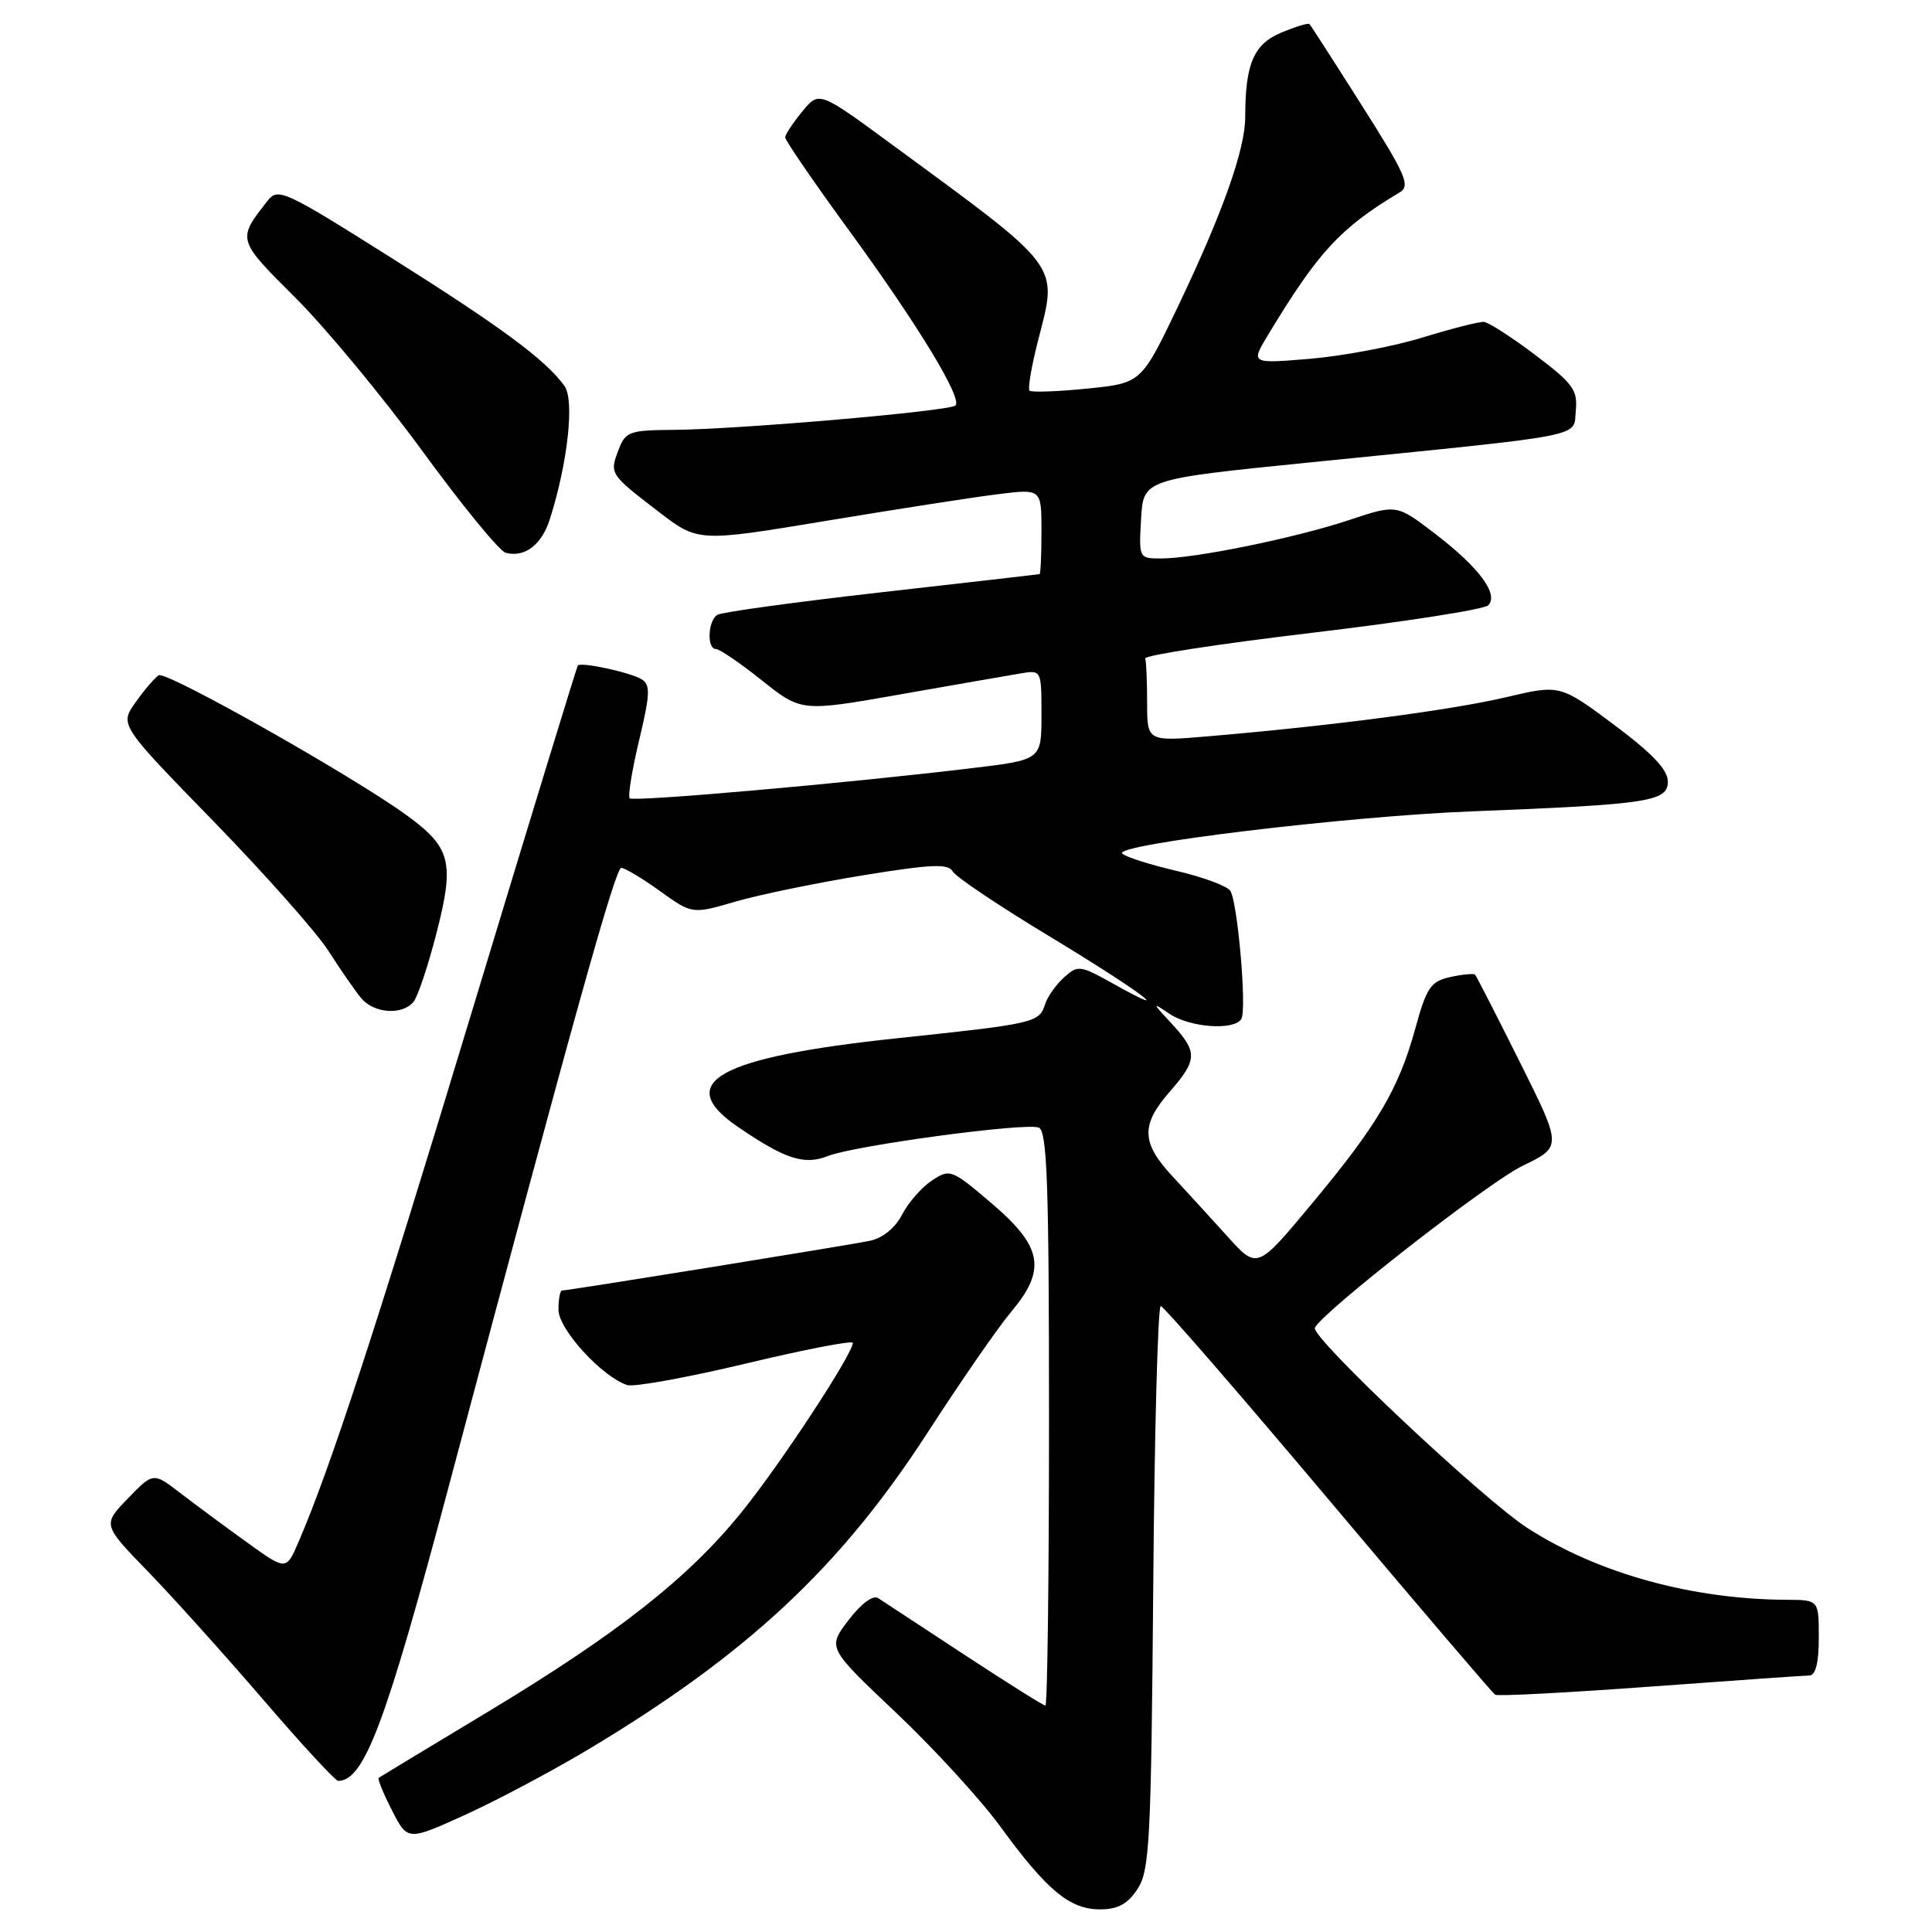 <?xml version="1.0" encoding="UTF-8" standalone="no"?>
<!DOCTYPE svg PUBLIC "-//W3C//DTD SVG 1.1//EN" "http://www.w3.org/Graphics/SVG/1.1/DTD/svg11.dtd" >
<svg xmlns="http://www.w3.org/2000/svg" xmlns:xlink="http://www.w3.org/1999/xlink" version="1.1" viewBox="0 0 256 256">
 <g >
 <path fill="currentColor"
d=" M 150.73 250.30 C 152.33 247.85 152.53 244.00 152.81 210.30 C 152.97 189.78 153.42 173.03 153.81 173.06 C 154.19 173.09 164.18 184.60 176.00 198.64 C 187.82 212.68 197.78 224.35 198.12 224.56 C 198.45 224.78 207.68 224.29 218.62 223.49 C 229.55 222.69 239.06 222.02 239.75 222.01 C 240.58 222.00 241.00 220.33 241.00 217.00 C 241.00 212.00 241.00 212.00 236.75 211.98 C 224.20 211.92 211.82 208.51 202.47 202.52 C 196.61 198.78 173.72 177.23 174.23 175.95 C 175.01 174.00 197.23 156.65 201.74 154.48 C 206.99 151.95 206.99 151.95 201.38 140.72 C 198.30 134.55 195.63 129.34 195.46 129.15 C 195.28 128.97 193.81 129.10 192.19 129.46 C 189.57 130.03 189.04 130.81 187.53 136.30 C 185.31 144.35 182.51 149.08 173.75 159.59 C 166.58 168.20 166.58 168.20 162.66 163.85 C 160.50 161.46 157.22 157.87 155.37 155.88 C 151.22 151.43 151.14 149.05 155.00 144.65 C 158.69 140.44 158.72 139.39 155.25 135.64 C 152.63 132.82 152.62 132.75 154.97 134.34 C 157.68 136.16 163.52 136.58 164.48 135.02 C 165.23 133.82 164.01 119.64 163.03 118.05 C 162.64 117.42 159.44 116.22 155.91 115.40 C 152.39 114.58 149.15 113.55 148.70 113.10 C 147.50 111.90 178.42 108.16 195.00 107.51 C 218.44 106.59 221.00 106.21 221.00 103.58 C 221.00 101.99 218.97 99.85 213.86 96.03 C 206.71 90.70 206.71 90.70 199.49 92.40 C 192.38 94.08 176.42 96.18 160.25 97.55 C 152.00 98.26 152.00 98.26 152.00 93.13 C 152.00 90.31 151.89 87.66 151.75 87.25 C 151.61 86.84 161.56 85.31 173.85 83.85 C 186.14 82.39 196.65 80.75 197.19 80.21 C 198.65 78.75 195.95 75.14 190.06 70.65 C 185.05 66.82 185.05 66.82 178.76 68.91 C 171.66 71.28 158.32 74.00 153.86 74.00 C 150.91 74.00 150.90 73.97 151.20 68.75 C 151.50 63.50 151.50 63.50 173.50 61.28 C 210.95 57.51 208.45 58.00 208.80 54.41 C 209.07 51.68 208.43 50.81 203.42 47.03 C 200.29 44.66 197.23 42.70 196.62 42.65 C 196.00 42.61 192.35 43.54 188.50 44.72 C 184.65 45.91 177.95 47.17 173.61 47.54 C 165.71 48.20 165.71 48.20 168.04 44.35 C 174.67 33.37 177.60 30.20 185.45 25.50 C 186.92 24.62 186.32 23.23 180.47 14.00 C 176.81 8.22 173.68 3.36 173.51 3.19 C 173.35 3.02 171.66 3.53 169.76 4.33 C 166.12 5.85 165.00 8.48 165.00 15.47 C 165.00 19.78 162.02 28.19 156.11 40.56 C 151.23 50.77 151.23 50.77 144.06 51.49 C 140.11 51.89 136.68 52.01 136.42 51.76 C 136.17 51.50 136.68 48.52 137.55 45.12 C 140.18 34.86 140.88 35.80 118.01 19.02 C 108.53 12.06 108.53 12.06 106.30 14.78 C 105.07 16.28 104.06 17.81 104.04 18.19 C 104.02 18.57 107.78 24.06 112.39 30.38 C 121.59 42.98 127.55 52.78 126.61 53.73 C 125.85 54.48 97.83 56.90 89.23 56.96 C 83.42 57.00 82.88 57.19 81.97 59.58 C 80.75 62.78 80.77 62.81 87.22 67.77 C 92.50 71.83 92.50 71.83 109.50 69.01 C 118.85 67.46 129.09 65.87 132.25 65.48 C 138.00 64.77 138.00 64.77 138.00 70.38 C 138.00 73.47 137.89 76.03 137.75 76.07 C 137.61 76.11 128.18 77.19 116.80 78.48 C 105.41 79.77 95.63 81.11 95.05 81.47 C 93.79 82.25 93.64 86.00 94.87 86.00 C 95.35 86.00 98.09 87.87 100.96 90.16 C 106.19 94.32 106.19 94.32 119.35 92.00 C 126.58 90.73 133.74 89.48 135.25 89.23 C 137.99 88.77 138.00 88.79 138.00 94.73 C 138.00 100.68 138.00 100.68 128.75 101.79 C 111.81 103.82 83.94 106.27 83.44 105.78 C 83.18 105.51 83.74 102.05 84.69 98.08 C 86.15 91.97 86.20 90.74 85.02 90.01 C 83.52 89.09 76.95 87.67 76.56 88.19 C 76.43 88.36 70.12 108.97 62.54 134.00 C 49.84 175.99 43.77 194.54 39.56 204.31 C 37.92 208.12 37.92 208.12 32.71 204.36 C 29.85 202.30 25.88 199.37 23.91 197.85 C 20.31 195.08 20.31 195.08 16.95 198.55 C 13.58 202.03 13.58 202.03 19.63 208.26 C 22.95 211.69 29.83 219.34 34.91 225.25 C 39.98 231.16 44.45 235.99 44.82 235.98 C 48.28 235.91 51.08 228.44 59.45 197.00 C 75.99 134.86 81.53 115.00 82.32 115.00 C 82.79 115.00 85.10 116.38 87.45 118.07 C 91.72 121.14 91.72 121.14 97.48 119.46 C 100.64 118.54 108.24 116.98 114.37 115.98 C 123.41 114.51 125.64 114.41 126.24 115.47 C 126.64 116.19 132.40 120.05 139.04 124.06 C 150.90 131.23 156.42 135.33 147.48 130.33 C 143.11 127.89 142.82 127.85 140.98 129.52 C 139.92 130.48 138.80 132.06 138.49 133.04 C 137.70 135.52 137.22 135.63 118.91 137.57 C 95.13 140.09 89.15 143.41 97.75 149.30 C 104.04 153.60 106.55 154.42 109.70 153.18 C 113.30 151.77 135.85 148.73 137.64 149.41 C 138.75 149.84 139.00 156.81 139.00 187.97 C 139.00 208.89 138.79 226.00 138.52 226.00 C 138.26 226.00 133.43 222.96 127.77 219.25 C 122.12 215.54 116.99 212.17 116.36 211.76 C 115.68 211.32 114.11 212.48 112.43 214.68 C 109.64 218.34 109.64 218.34 118.71 226.92 C 123.70 231.64 129.92 238.43 132.53 242.00 C 138.70 250.47 141.73 252.99 145.73 253.00 C 148.13 253.00 149.40 252.31 150.73 250.30 Z  M 77.95 231.81 C 99.05 219.17 111.37 207.66 122.92 189.81 C 127.30 183.04 132.26 175.87 133.94 173.88 C 138.68 168.26 138.16 165.24 131.48 159.52 C 126.10 154.93 125.88 154.85 123.50 156.41 C 122.15 157.30 120.37 159.33 119.54 160.93 C 118.62 162.71 116.96 164.06 115.27 164.41 C 112.40 165.01 75.31 171.00 74.47 171.00 C 74.21 171.00 74.00 172.15 74.00 173.55 C 74.00 176.13 79.77 182.44 83.11 183.53 C 84.00 183.81 91.09 182.53 98.86 180.67 C 106.64 178.81 113.00 177.58 113.00 177.94 C 113.00 179.40 103.45 193.96 98.31 200.31 C 91.22 209.10 81.86 216.46 64.49 226.92 C 56.79 231.55 50.36 235.45 50.18 235.57 C 50.00 235.70 50.79 237.64 51.94 239.88 C 54.01 243.94 54.01 243.94 61.71 240.44 C 65.94 238.51 73.25 234.62 77.95 231.81 Z  M 54.79 132.75 C 55.36 132.06 56.73 127.96 57.84 123.63 C 60.26 114.21 59.76 112.29 53.81 107.97 C 46.51 102.69 22.02 88.87 21.03 89.48 C 20.52 89.80 19.14 91.40 17.97 93.05 C 15.84 96.04 15.84 96.04 28.25 108.78 C 35.07 115.79 41.95 123.54 43.53 126.01 C 45.10 128.48 47.05 131.29 47.85 132.25 C 49.55 134.29 53.29 134.56 54.79 132.75 Z  M 72.87 68.76 C 75.24 61.27 76.14 53.04 74.80 51.15 C 72.34 47.71 66.46 43.36 51.70 34.07 C 37.61 25.19 36.84 24.84 35.44 26.62 C 31.40 31.78 31.39 31.73 39.17 39.48 C 43.20 43.50 50.77 52.65 56.00 59.81 C 61.23 66.97 66.17 73.02 67.00 73.24 C 69.51 73.93 71.79 72.19 72.87 68.76 Z "/>
</g>
</svg>